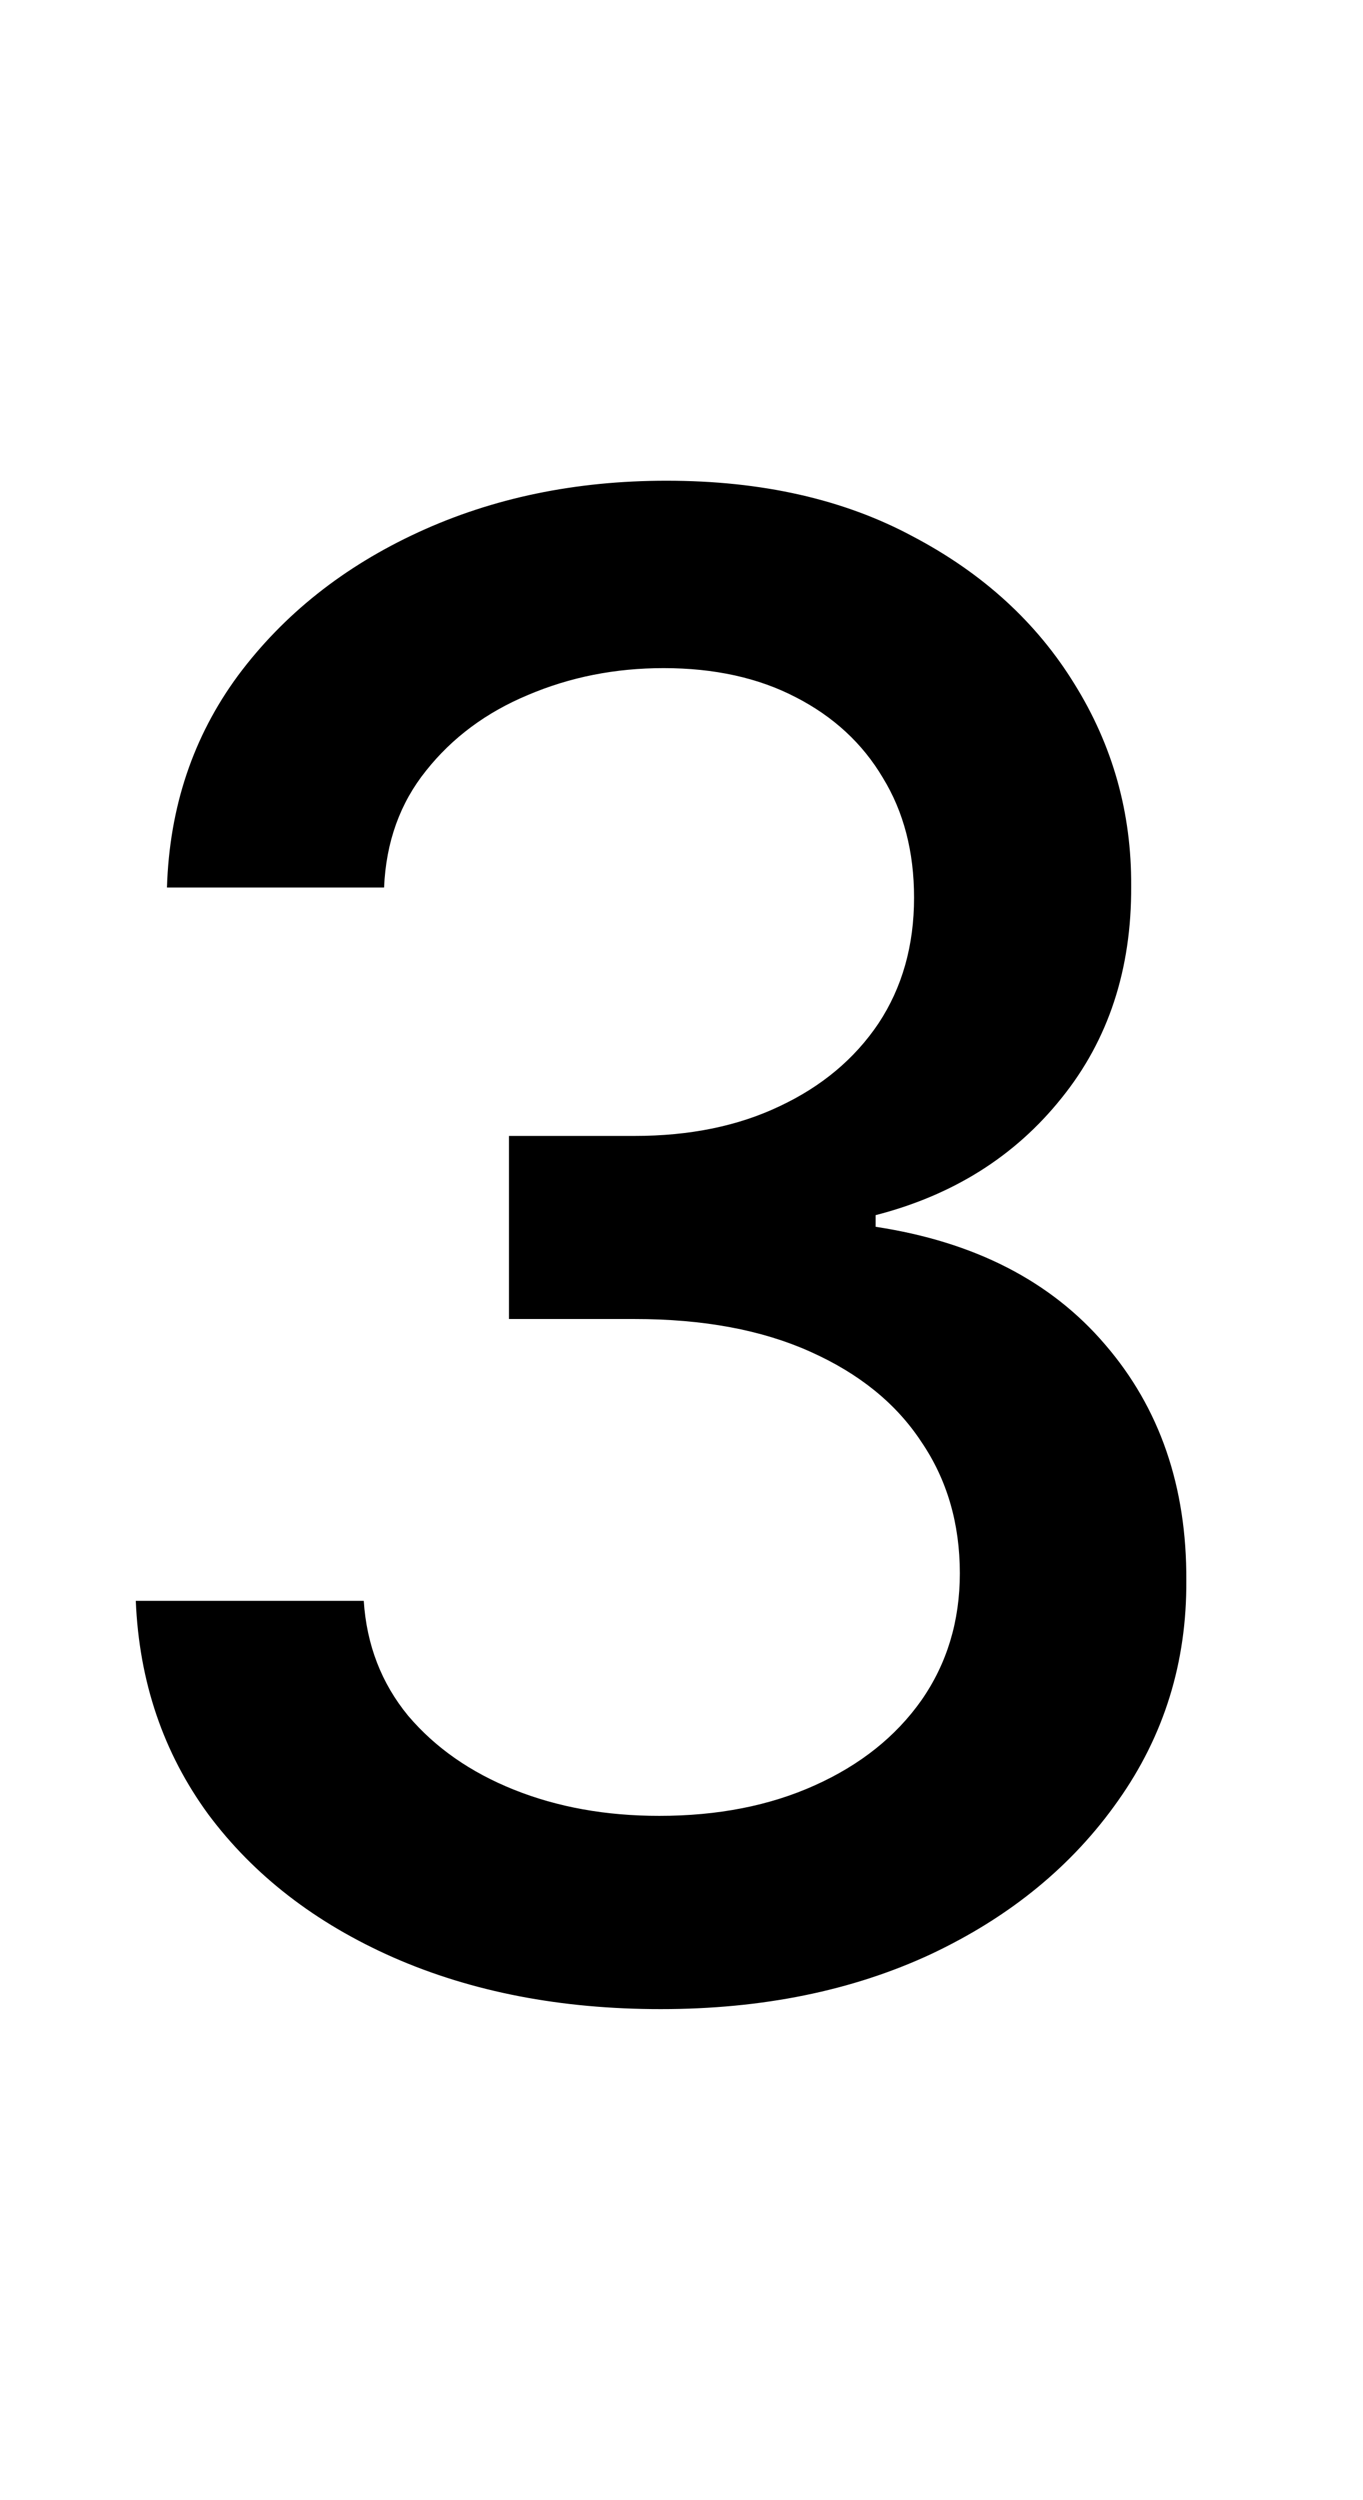 <svg width="24" height="44" viewBox="0 0 24 44" fill="none" xmlns="http://www.w3.org/2000/svg">
<path d="M11.633 35.358C9.878 35.358 8.31 35.055 6.929 34.45C5.557 33.845 4.47 33.006 3.669 31.932C2.876 30.849 2.45 29.597 2.391 28.173H6.405C6.456 28.949 6.716 29.622 7.185 30.193C7.662 30.756 8.284 31.19 9.051 31.497C9.818 31.804 10.671 31.957 11.608 31.957C12.639 31.957 13.551 31.778 14.344 31.421C15.145 31.062 15.771 30.564 16.223 29.925C16.675 29.277 16.901 28.531 16.901 27.688C16.901 26.81 16.675 26.038 16.223 25.374C15.78 24.7 15.128 24.172 14.267 23.788C13.415 23.405 12.383 23.213 11.173 23.213H8.962V19.991H11.173C12.145 19.991 12.997 19.817 13.73 19.467C14.472 19.118 15.051 18.632 15.469 18.01C15.886 17.379 16.095 16.642 16.095 15.798C16.095 14.989 15.912 14.286 15.546 13.689C15.188 13.084 14.676 12.611 14.011 12.27C13.355 11.929 12.579 11.758 11.685 11.758C10.832 11.758 10.036 11.916 9.294 12.232C8.561 12.538 7.964 12.982 7.504 13.561C7.044 14.132 6.797 14.818 6.763 15.619H2.94C2.983 14.204 3.401 12.96 4.193 11.886C4.994 10.812 6.051 9.973 7.364 9.368C8.676 8.763 10.133 8.46 11.736 8.46C13.415 8.46 14.864 8.788 16.082 9.445C17.31 10.092 18.256 10.957 18.921 12.04C19.594 13.122 19.926 14.307 19.918 15.594C19.926 17.06 19.517 18.304 18.69 19.327C17.872 20.349 16.781 21.035 15.418 21.385V21.59C17.156 21.854 18.503 22.544 19.457 23.66C20.421 24.777 20.898 26.162 20.889 27.815C20.898 29.256 20.497 30.547 19.688 31.689C18.886 32.831 17.791 33.73 16.402 34.386C15.013 35.034 13.423 35.358 11.633 35.358Z" fill="black"/>
</svg>
